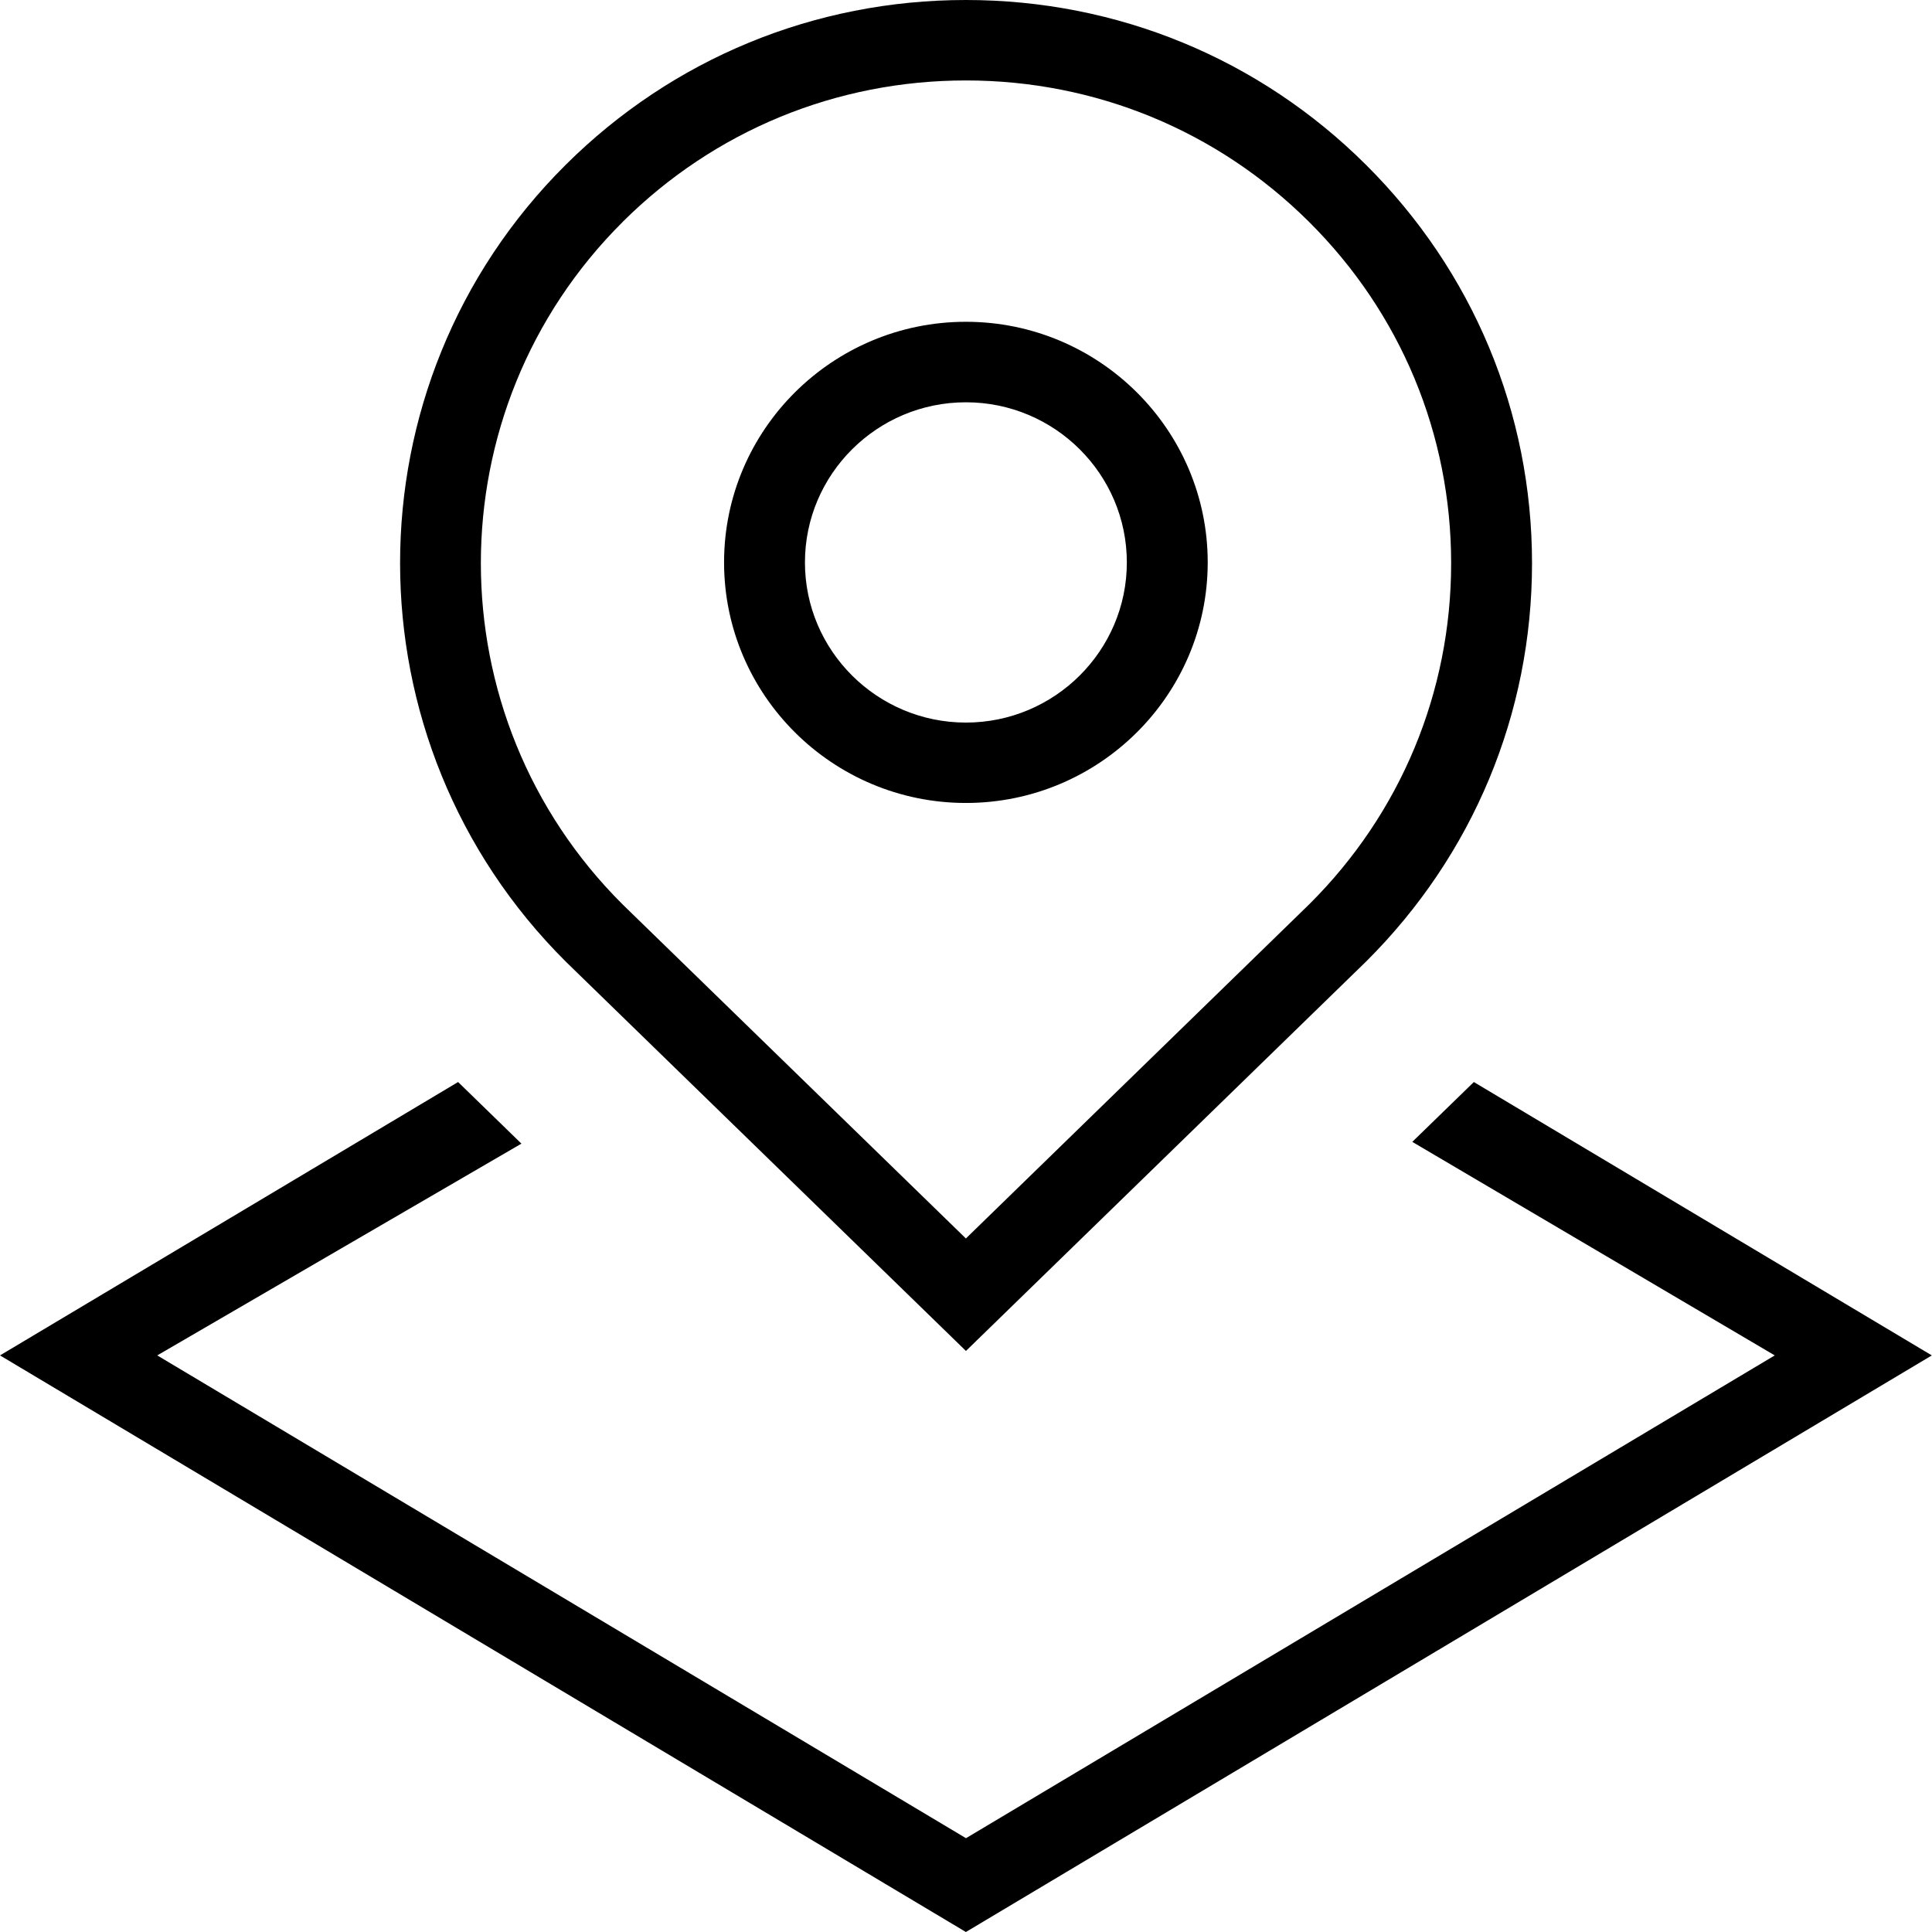 <?xml version="1.0" encoding="UTF-8" standalone="no"?>
<svg
   id="Layer_1"
   data-name="Layer 1"
   viewBox="0 0 36 36"
   version="1.1"
   width="36"
   height="36"
   xmlns="http://www.w3.org/2000/svg"
   xmlns:svg="http://www.w3.org/2000/svg">
  <defs
     id="defs1237" />
  <path
     d="m 17.998,25.174 7.458,-7.258 c 1.992,-1.982 3.091,-4.618 3.091,-7.421 0,-2.804 -1.099,-5.438 -3.091,-7.421 C 23.466,1.091 20.817,0 17.998,0 15.18,0 12.531,1.091 10.539,3.073 6.426,7.165 6.426,13.823 10.545,17.921 l 7.454,7.252 z M 11.604,4.133 c 1.709,-1.699 3.98,-2.634 6.394,-2.634 2.414,0 4.685,0.936 6.393,2.634 1.709,1.699 2.649,3.958 2.649,6.361 0,2.403 -0.94,4.661 -2.643,6.355 l -6.399,6.228 -6.394,-6.222 c -3.525,-3.507 -3.525,-9.214 0,-12.721 z m 6.394,10.829 c 2.484,0 4.506,-2.01 4.506,-4.483 0,-2.472 -2.022,-4.483 -4.506,-4.483 -2.484,0 -4.506,2.01 -4.506,4.483 0,2.472 2.022,4.483 4.506,4.483 z m 0,-7.466 c 1.655,0 2.999,1.339 2.999,2.984 0,1.645 -1.346,2.984 -2.999,2.984 -1.653,0 -2.999,-1.339 -2.999,-2.984 0,-1.645 1.346,-2.984 2.999,-2.984 z M 35.997,25.256 17.998,36 0,25.256 8.536,20.162 v 0 L 9.716,21.31 2.93,25.256 18,34.252 33.07,25.256 26.316,21.277 27.463,20.162 36,25.258 Z"
     id="path1232"
     style="stroke-width:1.503" />
</svg>
